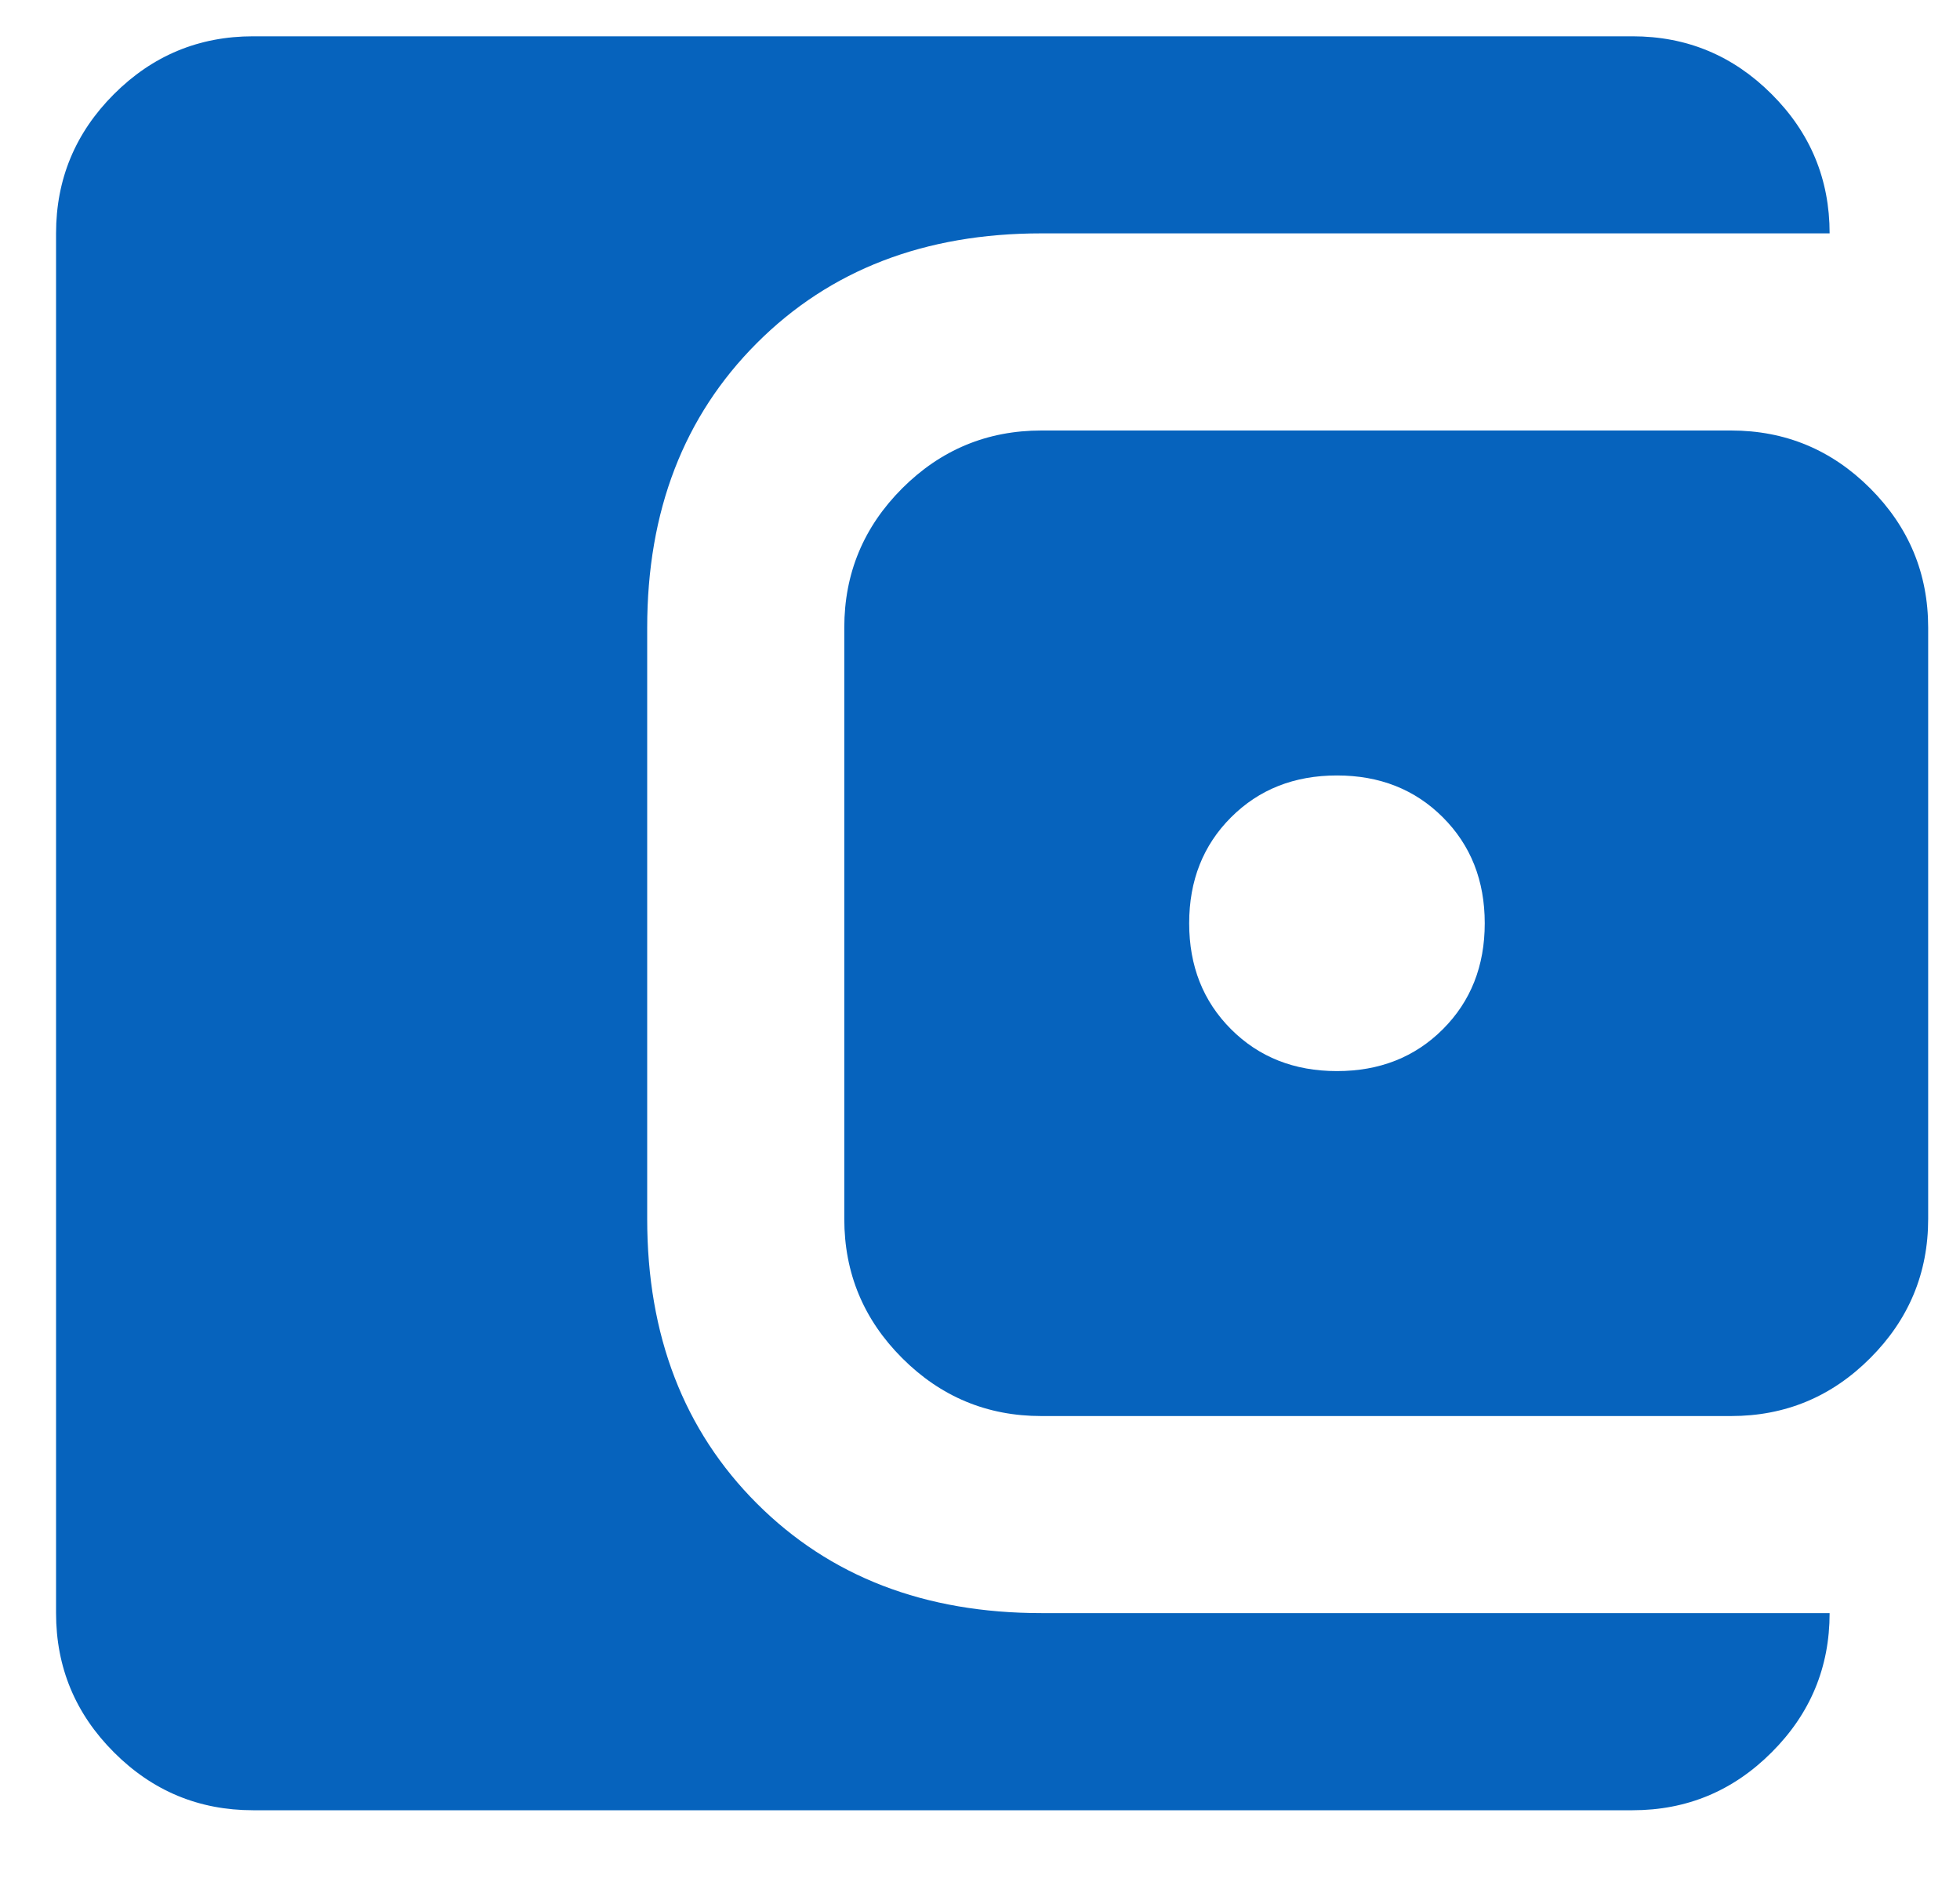 <svg width="25" height="24" viewBox="0 0 25 24" fill="none" xmlns="http://www.w3.org/2000/svg">
<path id="account_balance_wallet" d="M17.053 13.659C17.598 13.659 18.048 13.481 18.404 13.125C18.76 12.769 18.938 12.319 18.938 11.774C18.938 11.229 18.76 10.779 18.404 10.423C18.048 10.067 17.598 9.889 17.053 9.889C16.508 9.889 16.058 10.067 15.702 10.423C15.346 10.779 15.168 11.229 15.168 11.774C15.168 12.319 15.346 12.769 15.702 13.125C16.058 13.481 16.508 13.659 17.053 13.659ZM13.283 18.058C12.591 18.058 12 17.812 11.507 17.319C11.015 16.827 10.769 16.235 10.769 15.544V8.004C10.769 7.312 11.015 6.721 11.507 6.228C12 5.736 12.591 5.49 13.283 5.49H22.08C22.771 5.49 23.363 5.736 23.855 6.228C24.347 6.721 24.594 7.312 24.594 8.004V15.544C24.594 16.235 24.347 16.827 23.855 17.319C23.363 17.812 22.771 18.058 22.08 18.058H13.283ZM3.228 23.085C2.537 23.085 1.945 22.839 1.453 22.346C0.961 21.854 0.715 21.262 0.715 20.571V2.976C0.715 2.285 0.961 1.693 1.453 1.201C1.945 0.709 2.537 0.463 3.228 0.463H20.823C21.515 0.463 22.106 0.709 22.598 1.201C23.091 1.693 23.337 2.285 23.337 2.976H13.283C11.795 2.976 10.586 3.442 9.654 4.375C8.722 5.307 8.255 6.516 8.255 8.004V15.544C8.255 17.031 8.722 18.241 9.654 19.173C10.586 20.105 11.795 20.571 13.283 20.571H23.337C23.337 21.262 23.091 21.854 22.598 22.346C22.106 22.839 21.515 23.085 20.823 23.085H3.228Z" fill="#0663BD"/>
</svg>

